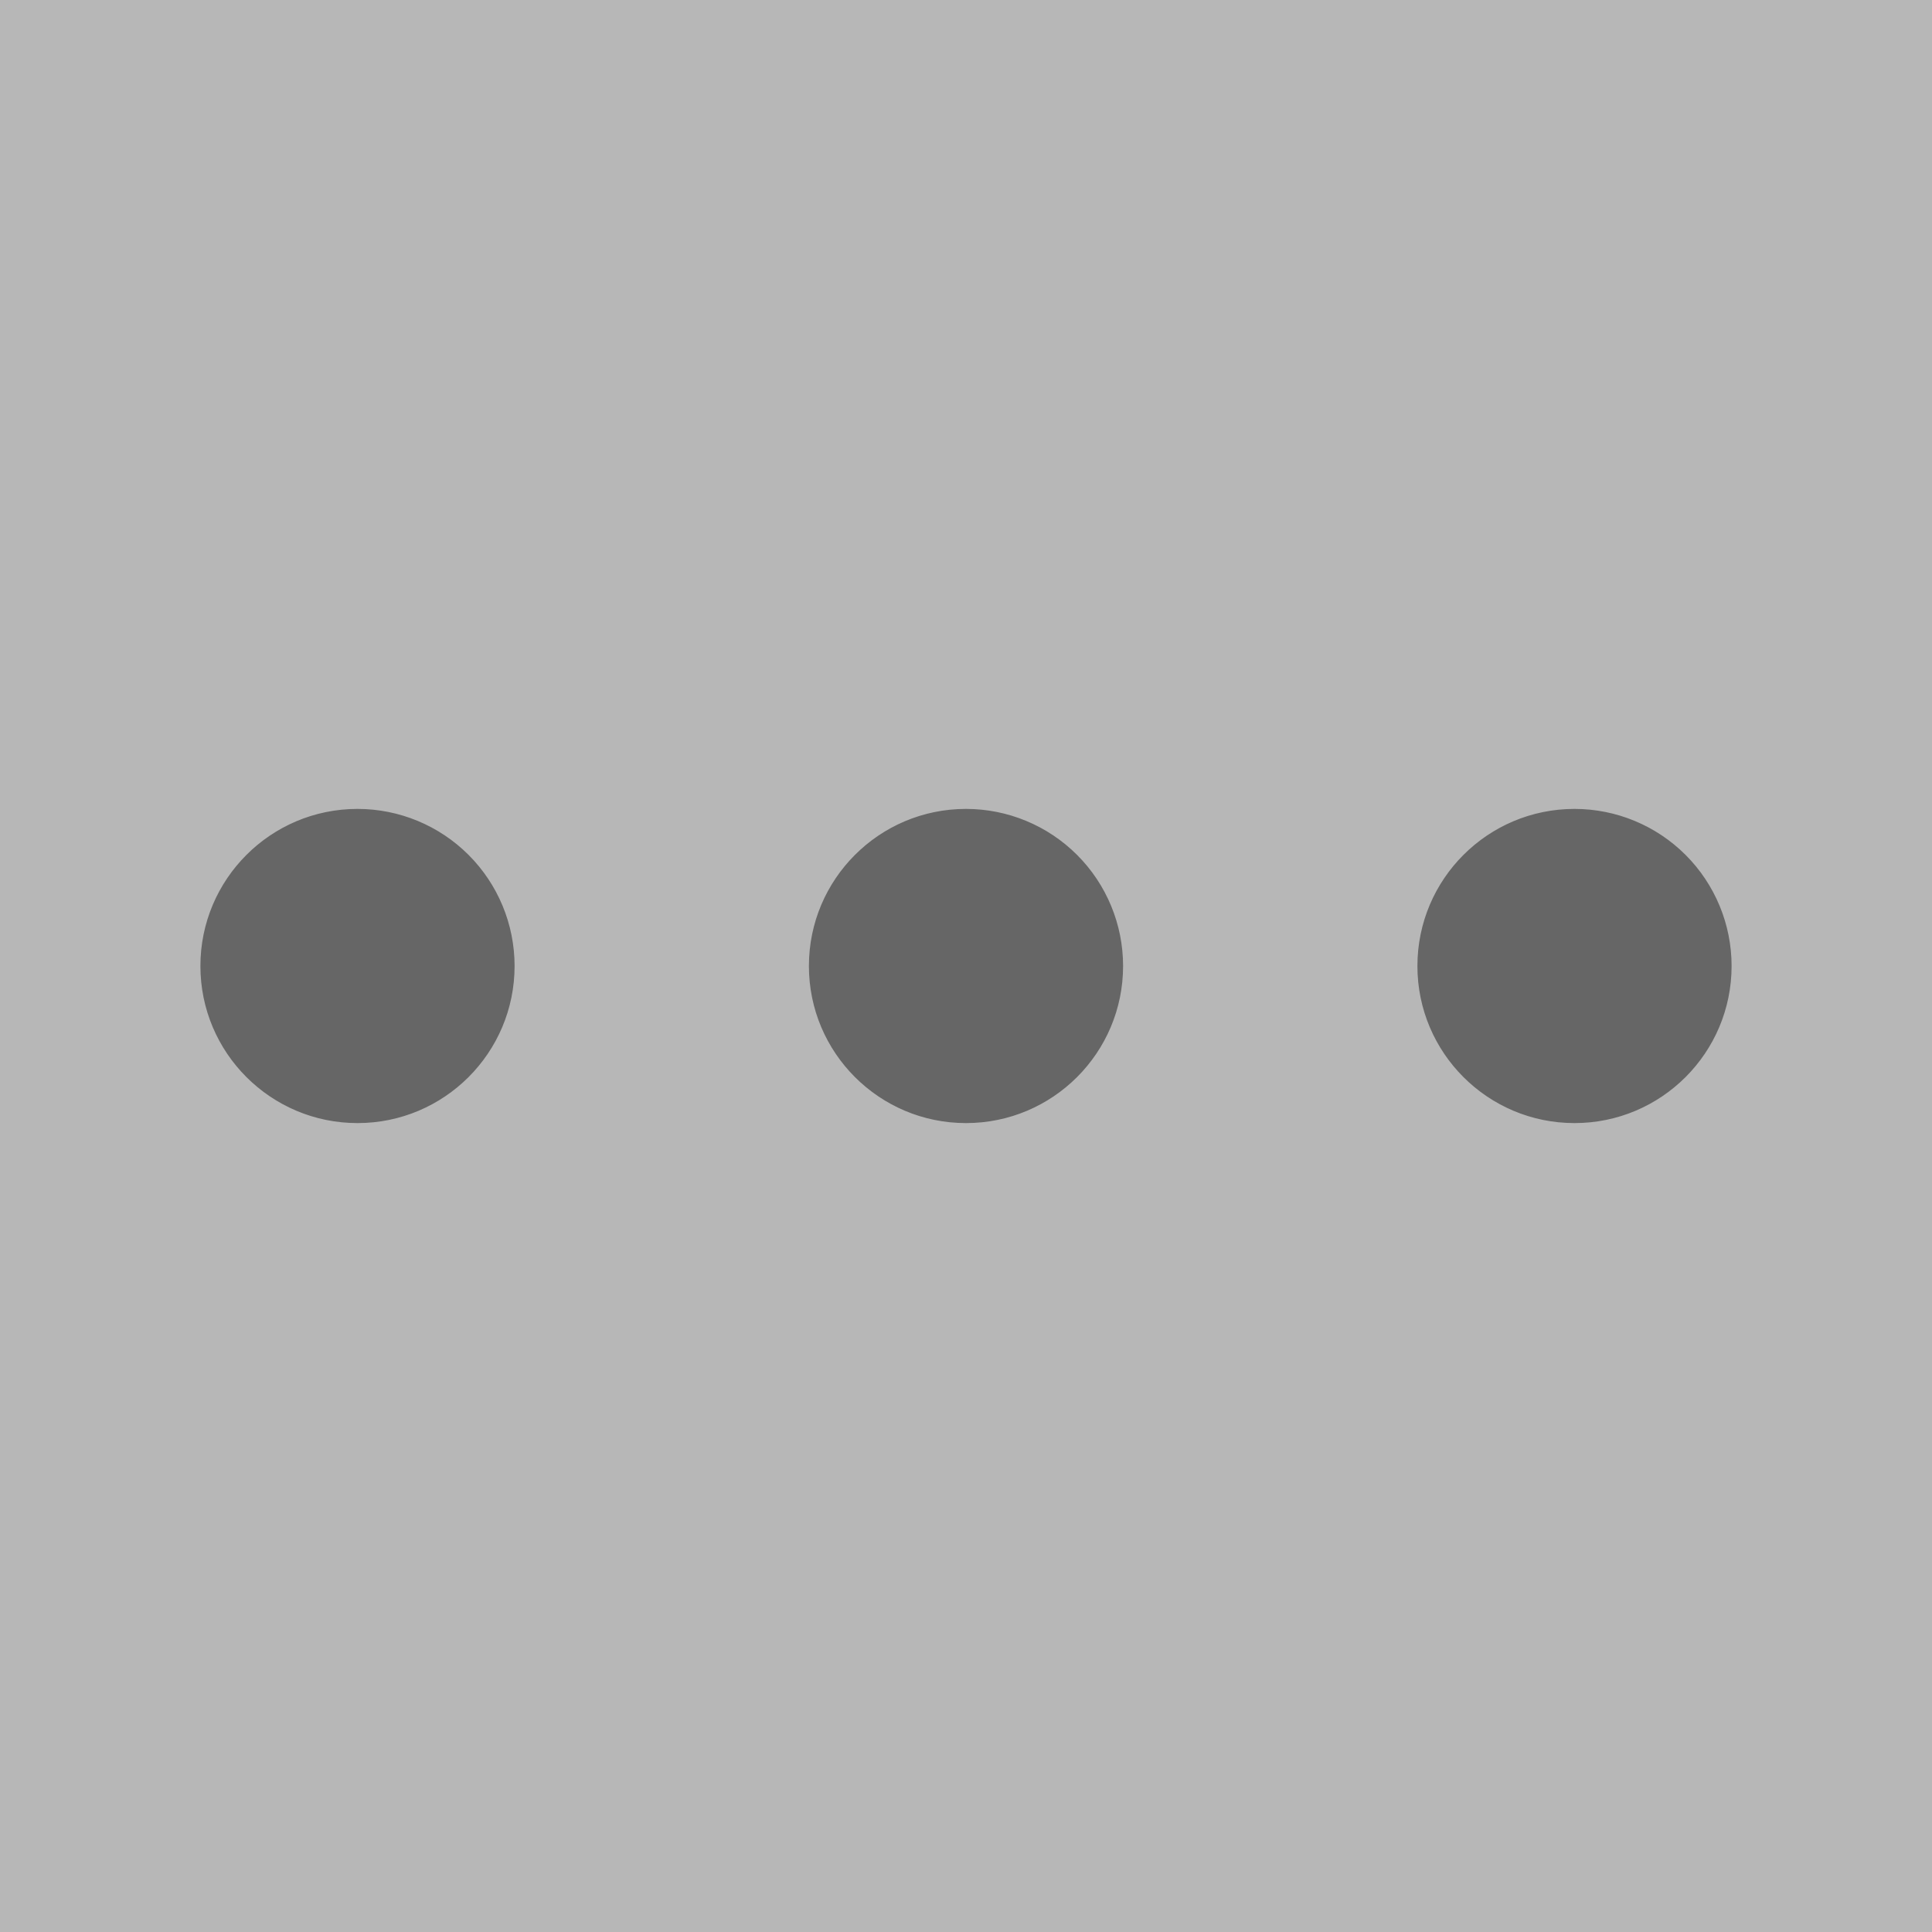 <svg version="1.1" viewBox="0.0 0.0 256.0 256.0" fill="none" stroke="none" stroke-linecap="square" stroke-miterlimit="10" xmlns:xlink="http://www.w3.org/1999/xlink" xmlns="http://www.w3.org/2000/svg"><clipPath id="p.0"><path d="m0 0l256.0 0l0 256.0l-256.0 0l0 -256.0z" clip-rule="nonzero"/></clipPath><g clip-path="url(#p.0)"><path fill="#b7b7b7" d="m0 0l256.0 0l0 256.0l-256.0 0z" fill-rule="evenodd"/><path fill="#666666" d="m27.055 128.0l0 0c0 -11.22 9.095 -20.315 20.315 -20.315l0 0c5.388 0 10.555 2.14 14.365 5.95c3.81 3.81 5.95 8.977 5.95 14.365l0 0c0 11.22 -9.095 20.315 -20.315 20.315l0 0c-11.22 0 -20.315 -9.095 -20.315 -20.315z" fill-rule="evenodd"/><path stroke="#666666" stroke-width="1.0" stroke-linejoin="round" stroke-linecap="butt" d="m27.055 128.0l0 0c0 -11.22 9.095 -20.315 20.315 -20.315l0 0c5.388 0 10.555 2.14 14.365 5.95c3.81 3.81 5.95 8.977 5.95 14.365l0 0c0 11.22 -9.095 20.315 -20.315 20.315l0 0c-11.22 0 -20.315 -9.095 -20.315 -20.315z" fill-rule="evenodd"/><path fill="#666666" d="m107.685 128.0l0 0c0 -11.22 9.095 -20.315 20.315 -20.315l0 0c5.388 0 10.555 2.14 14.365 5.95c3.81 3.81 5.95 8.977 5.95 14.365l0 0c0 11.22 -9.095 20.315 -20.315 20.315l0 0c-11.22 0 -20.315 -9.095 -20.315 -20.315z" fill-rule="evenodd"/><path stroke="#666666" stroke-width="1.0" stroke-linejoin="round" stroke-linecap="butt" d="m107.685 128.0l0 0c0 -11.22 9.095 -20.315 20.315 -20.315l0 0c5.388 0 10.555 2.14 14.365 5.95c3.81 3.81 5.95 8.977 5.95 14.365l0 0c0 11.22 -9.095 20.315 -20.315 20.315l0 0c-11.22 0 -20.315 -9.095 -20.315 -20.315z" fill-rule="evenodd"/><path fill="#666666" d="m188.315 128.0l0 0c0 -11.22 9.095 -20.315 20.315 -20.315l0 0c5.388 0 10.555 2.14 14.365 5.95c3.81 3.81 5.95 8.977 5.95 14.365l0 0c0 11.22 -9.095 20.315 -20.315 20.315l0 0c-11.22 0 -20.315 -9.095 -20.315 -20.315z" fill-rule="evenodd"/><path stroke="#666666" stroke-width="1.0" stroke-linejoin="round" stroke-linecap="butt" d="m188.315 128.0l0 0c0 -11.22 9.095 -20.315 20.315 -20.315l0 0c5.388 0 10.555 2.14 14.365 5.95c3.81 3.81 5.95 8.977 5.95 14.365l0 0c0 11.22 -9.095 20.315 -20.315 20.315l0 0c-11.22 0 -20.315 -9.095 -20.315 -20.315z" fill-rule="evenodd"/></g></svg>
